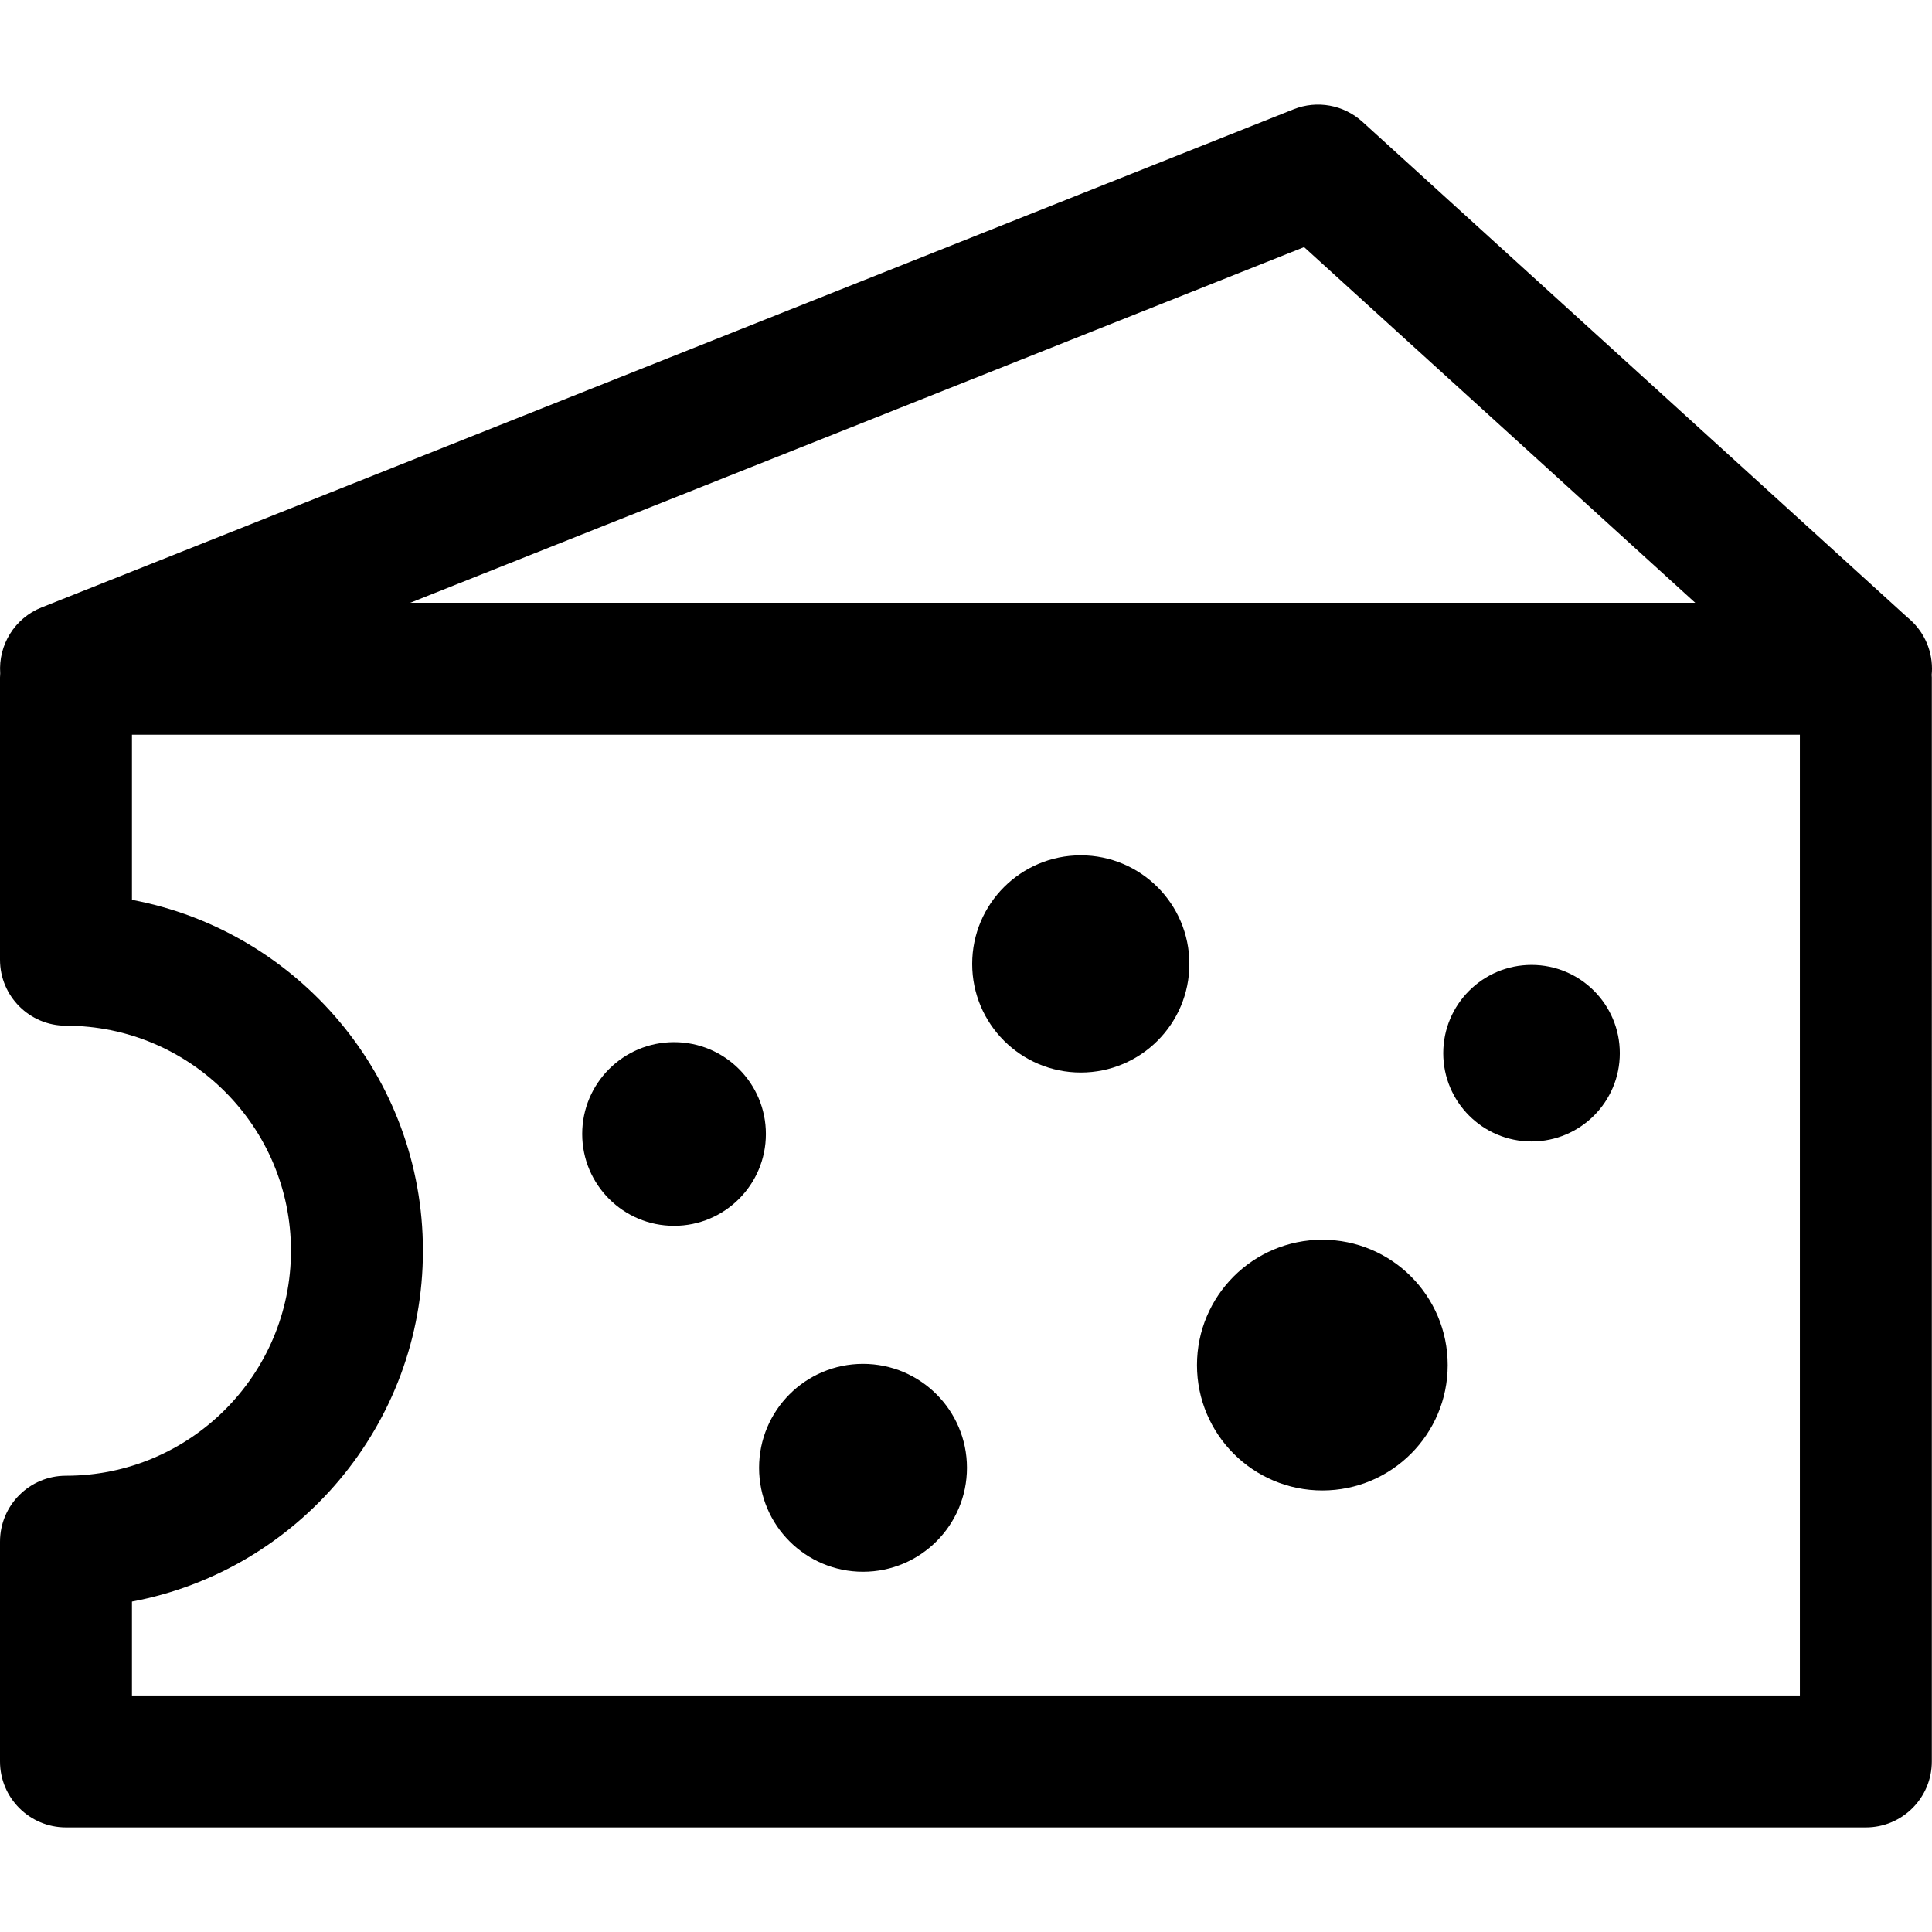 <?xml version="1.0" encoding="iso-8859-1"?>
<!-- Generator: Adobe Illustrator 18.0.0, SVG Export Plug-In . SVG Version: 6.00 Build 0)  -->
<!DOCTYPE svg PUBLIC "-//W3C//DTD SVG 1.1//EN" "http://www.w3.org/Graphics/SVG/1.1/DTD/svg11.dtd">
<svg version="1.1" id="Capa_1" xmlns="http://www.w3.org/2000/svg" xmlns:xlink="http://www.w3.org/1999/xlink" x="0px" y="0px"
	 viewBox="0 0 219.617 219.617" style="enable-background:new 0 0 219.617 219.617;" xml:space="preserve">
<g>
	<path d="M216.82,70.174l-61.951-56.333c-2.123-1.93-5.158-2.479-7.818-1.42L4.727,69.049c-3.061,1.218-4.93,4.271-4.703,7.489
		C0.014,76.698,0,76.856,0,77.017v32.078c0,4.143,3.357,7.5,7.5,7.5c14.104,0,25.576,11.474,25.576,25.577
		S21.604,167.751,7.5,167.751c-4.143,0-7.5,3.357-7.5,7.5v24.977c0,4.143,3.357,7.5,7.5,7.5h204.598c4.143,0,7.5-3.357,7.5-7.5
		V77.017c0-0.103-0.01-0.204-0.016-0.307c0.021-0.229,0.035-0.459,0.035-0.693C219.617,73.655,218.525,71.549,216.82,70.174z
		 M148.242,28.09l44.459,40.428H46.637L148.242,28.09z M204.598,192.728H15v-10.673c18.803-3.528,33.076-20.07,33.076-39.883
		S33.803,105.818,15,102.29V83.517h189.598V192.728z"/>
	<circle cx="174.094" cy="119.719" r="10.035"/>
	<circle cx="76.621" cy="128.903" r="10.44"/>
	<circle cx="150.315" cy="155.175" r="14.25"/>
	<circle cx="98.102" cy="166.85" r="11.815"/>
	<circle cx="122.855" cy="109.572" r="12.344"/>
</g>
</svg>
